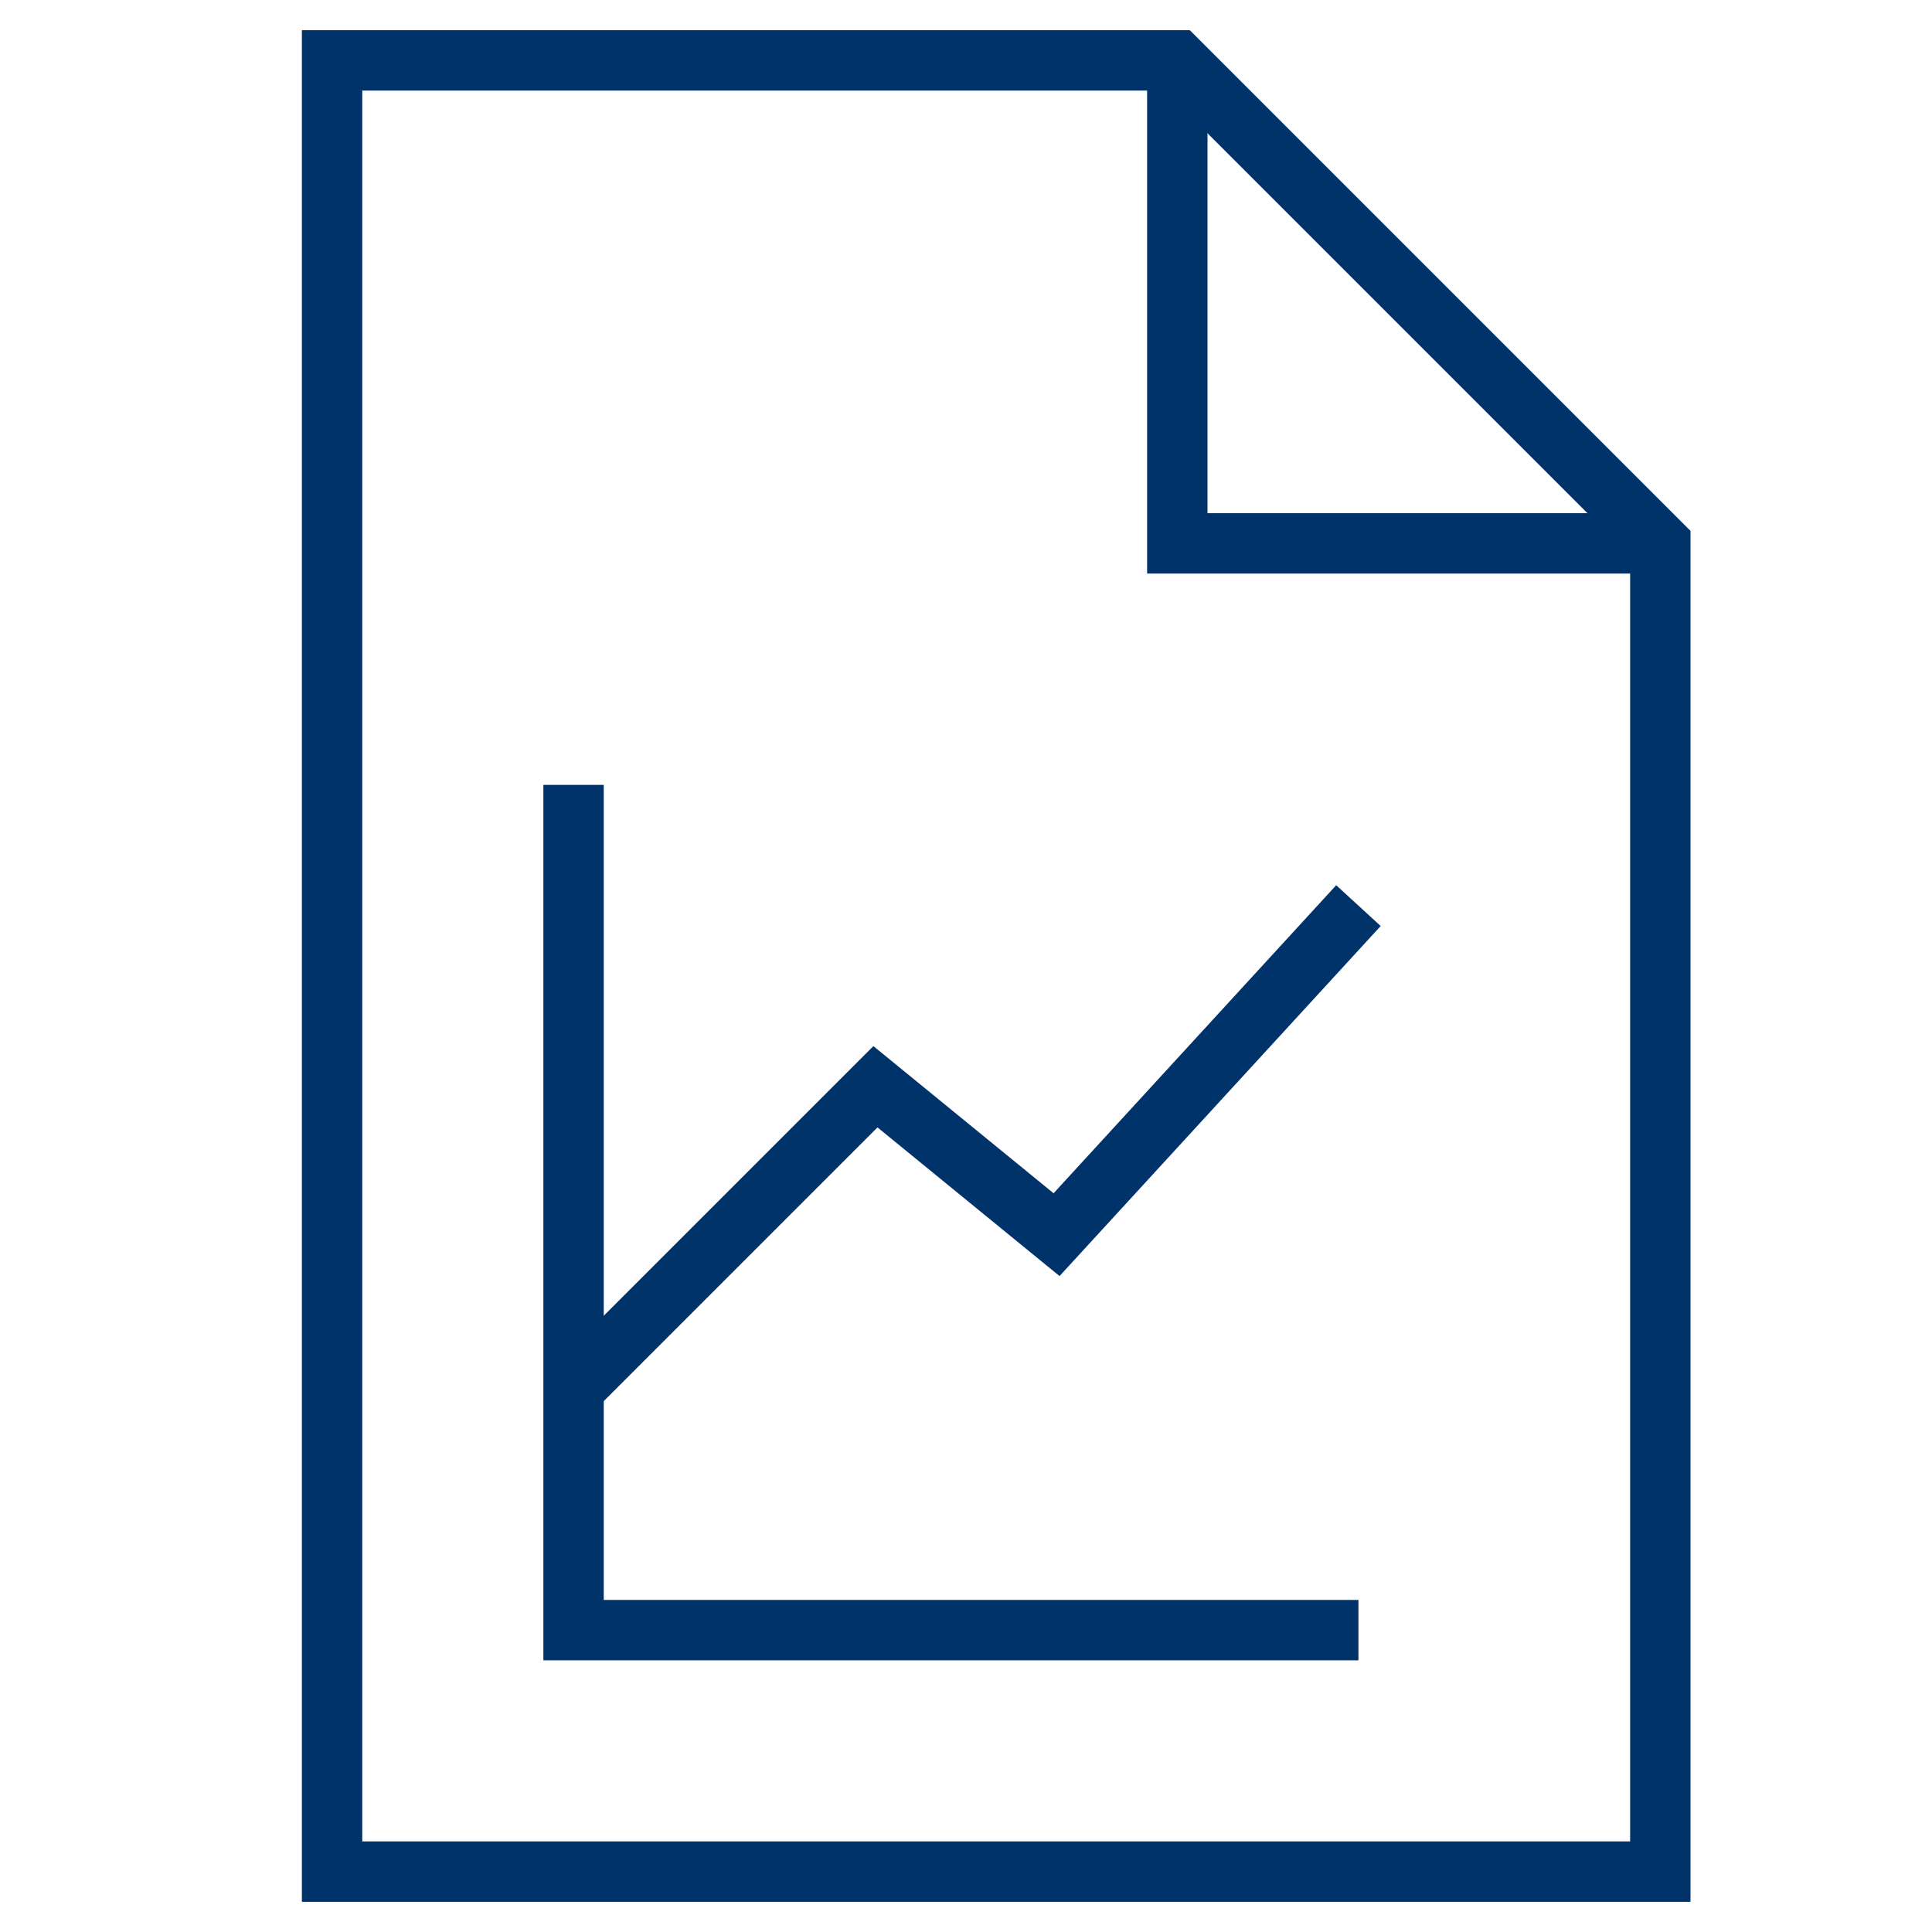 <?xml version="1.0" encoding="UTF-8"?>
<svg xmlns="http://www.w3.org/2000/svg" aria-describedby="desc" aria-labelledby="title" viewBox="0 0 64 64"><path fill="none" stroke="#003369" stroke-miterlimit="10" stroke-width="2" d="M11 2v60h44V18L39 2H11z" data-name="layer2" style="stroke: #003369;"/><path fill="none" stroke="#003369" stroke-miterlimit="10" stroke-width="2" d="M39 2v16h16" data-name="layer2" style="stroke: #003369;"/><path fill="none" stroke="#003369" stroke-miterlimit="10" stroke-width="2" d="M19 26v28h26" data-name="layer1" style="stroke: #003369;"/><path fill="none" stroke="#003369" stroke-miterlimit="10" stroke-width="2" d="M19 46l10-10 6 4.9L45 30" data-name="layer1" style="stroke: #003369;"/></svg>
